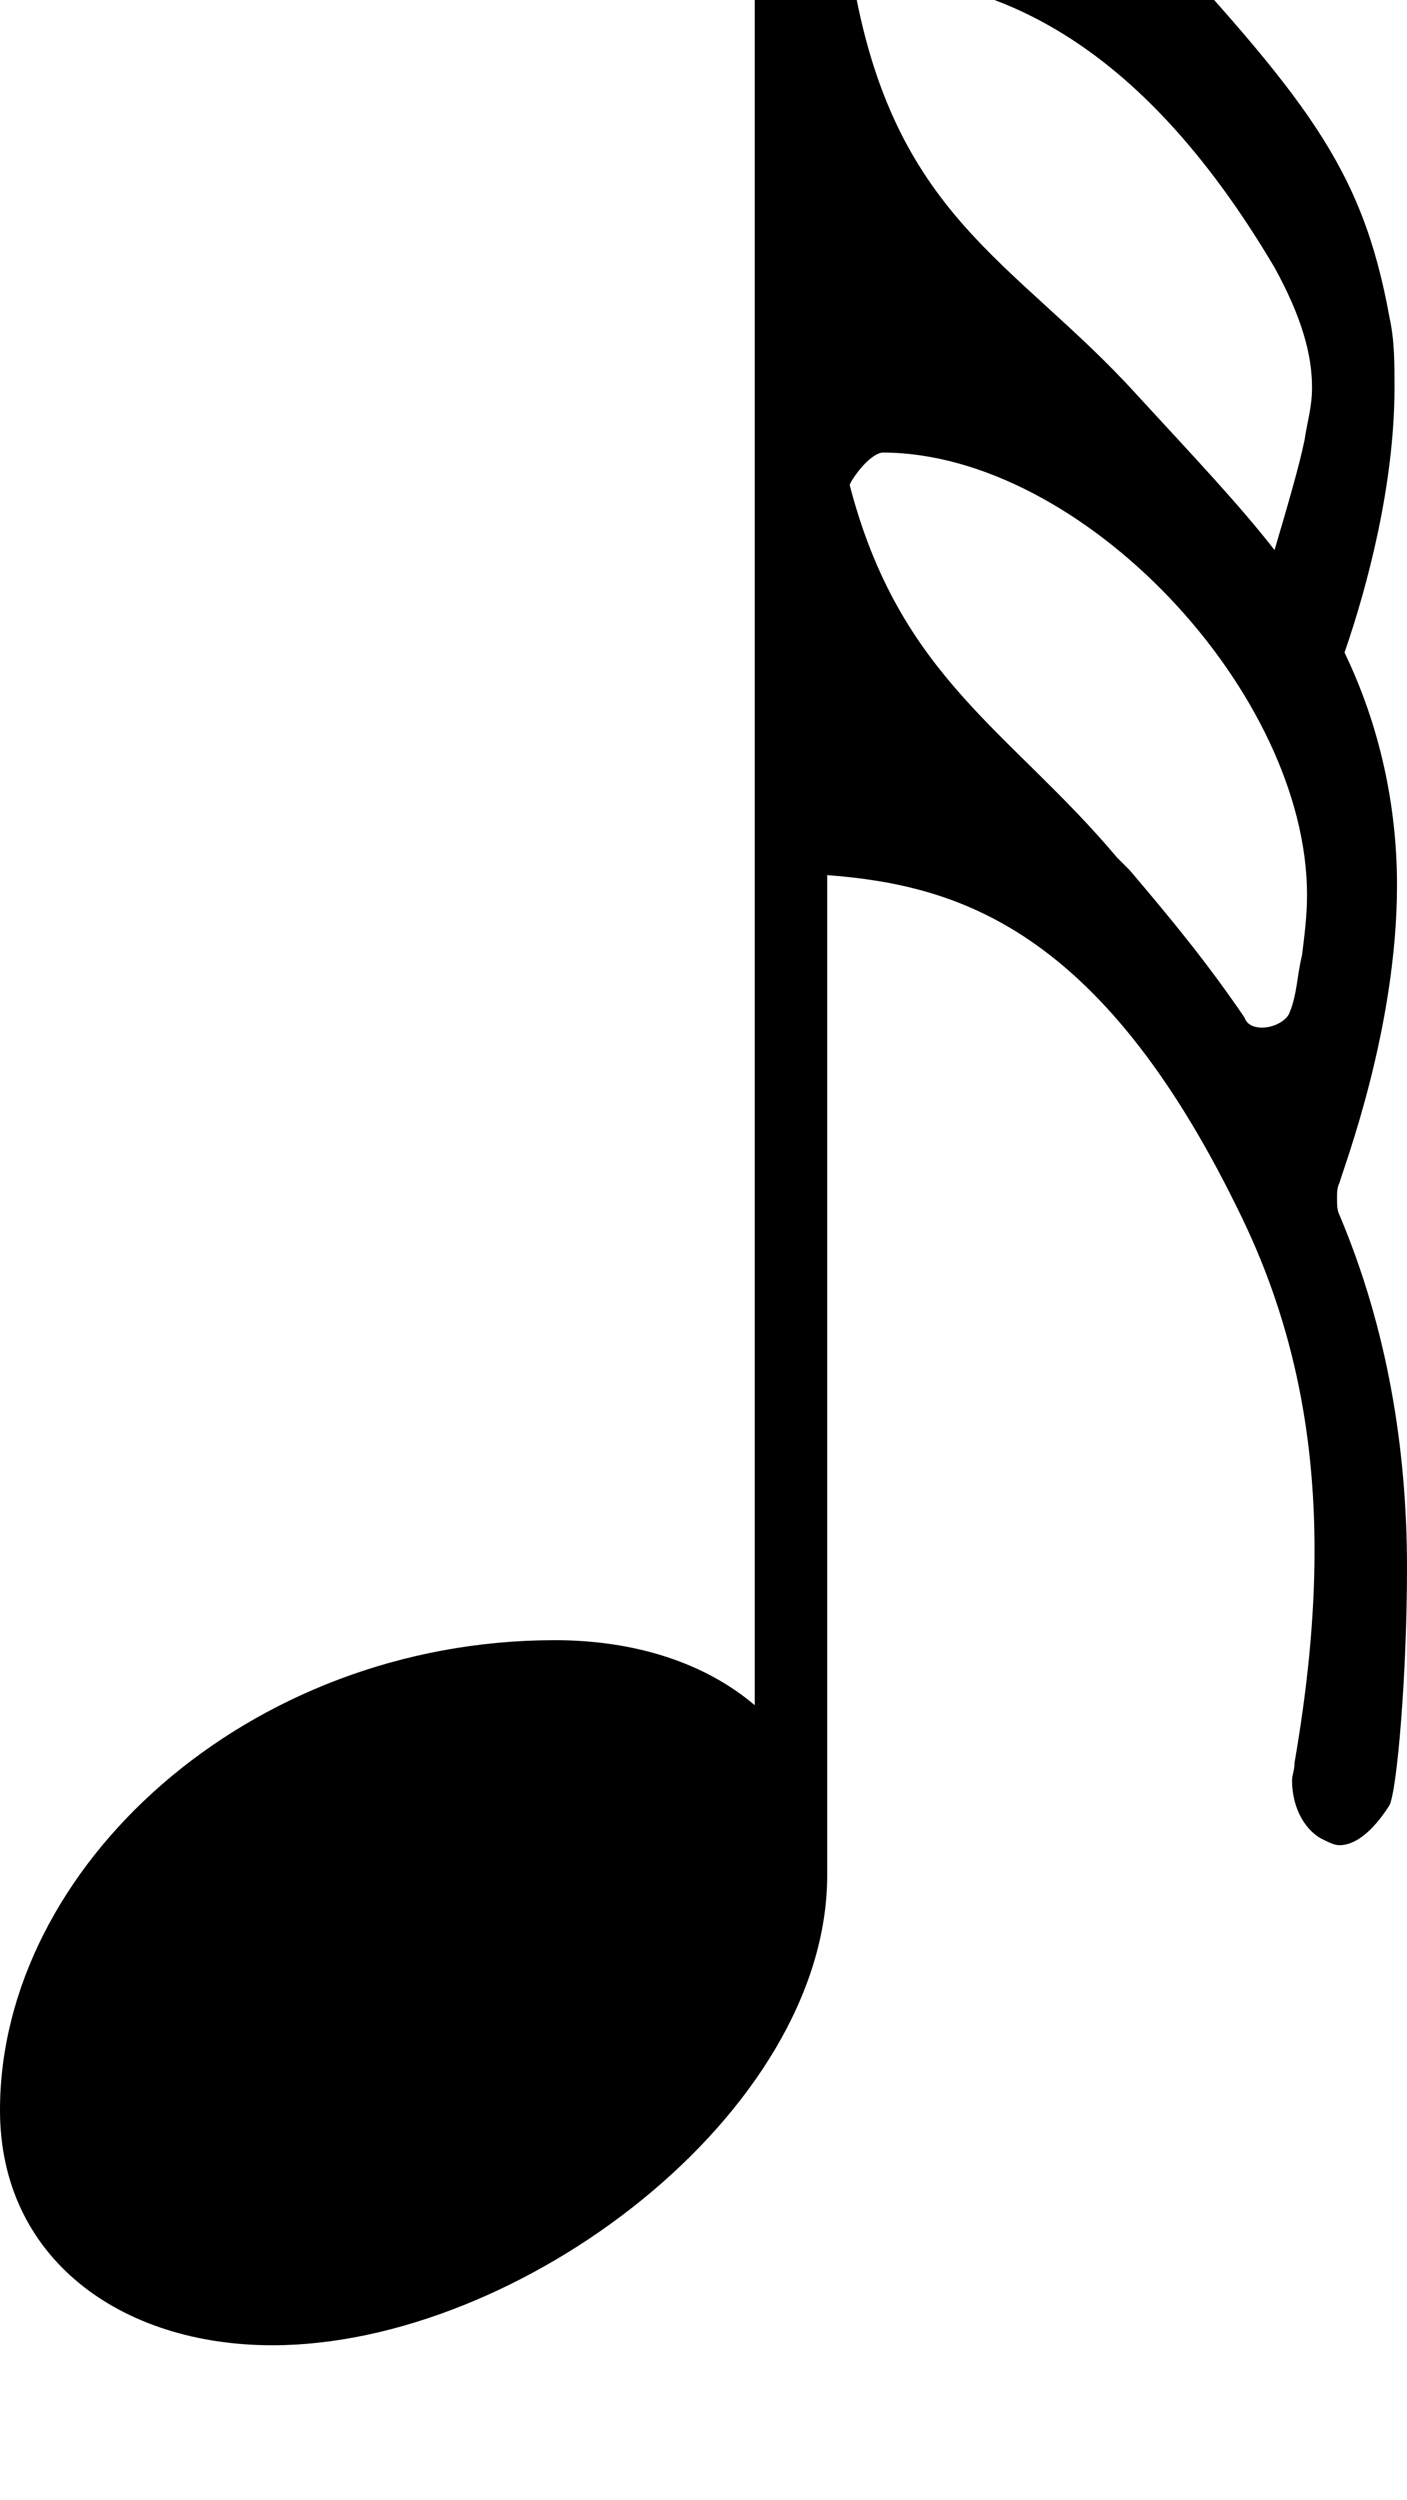 <svg xmlns="http://www.w3.org/2000/svg" viewBox="0 0 563 1000"><path d="M109 938C48 938 0 903 0 844c0-97 99-188 222-188 32 0 60 9 80 26v-893s6-12 12-12 19 10 20 19c17 100 71 116 121 170 67 73 90 100 101 161 2 9 2 18 2 28 0 39-11 80-20 106 14 29 21 61 21 93 0 57-21 112-23 119-1 2-1 4-1 6 0 3 0 5 1 7 19 45 27 93 27 141 0 43-4 89-7 95-7 11-14 16-20 16-2 0-4-1-6-2-7-3-13-12-13-24 0-2 1-4 1-7 5-29 8-57 8-85 0-48-9-93-31-137-55-112-112-129-164-133v400c0 95-123 188-222 188zm401-831C455 14 396-10 341-10c16 97 65 114 114 168 23 25 41 44 55 62 5-17 10-34 12-44 1-7 3-13 3-21 0-13-4-28-15-48zm-170 87c20 77 64 98 107 149l5 5c17 20 31 37 46 59 1 3 4 4 7 4 5 0 10-3 11-6 3-7 3-15 5-23 1-8 2-16 2-24 0-81-90-177-170-177-6 1-13 12-13 13z"/></svg>
